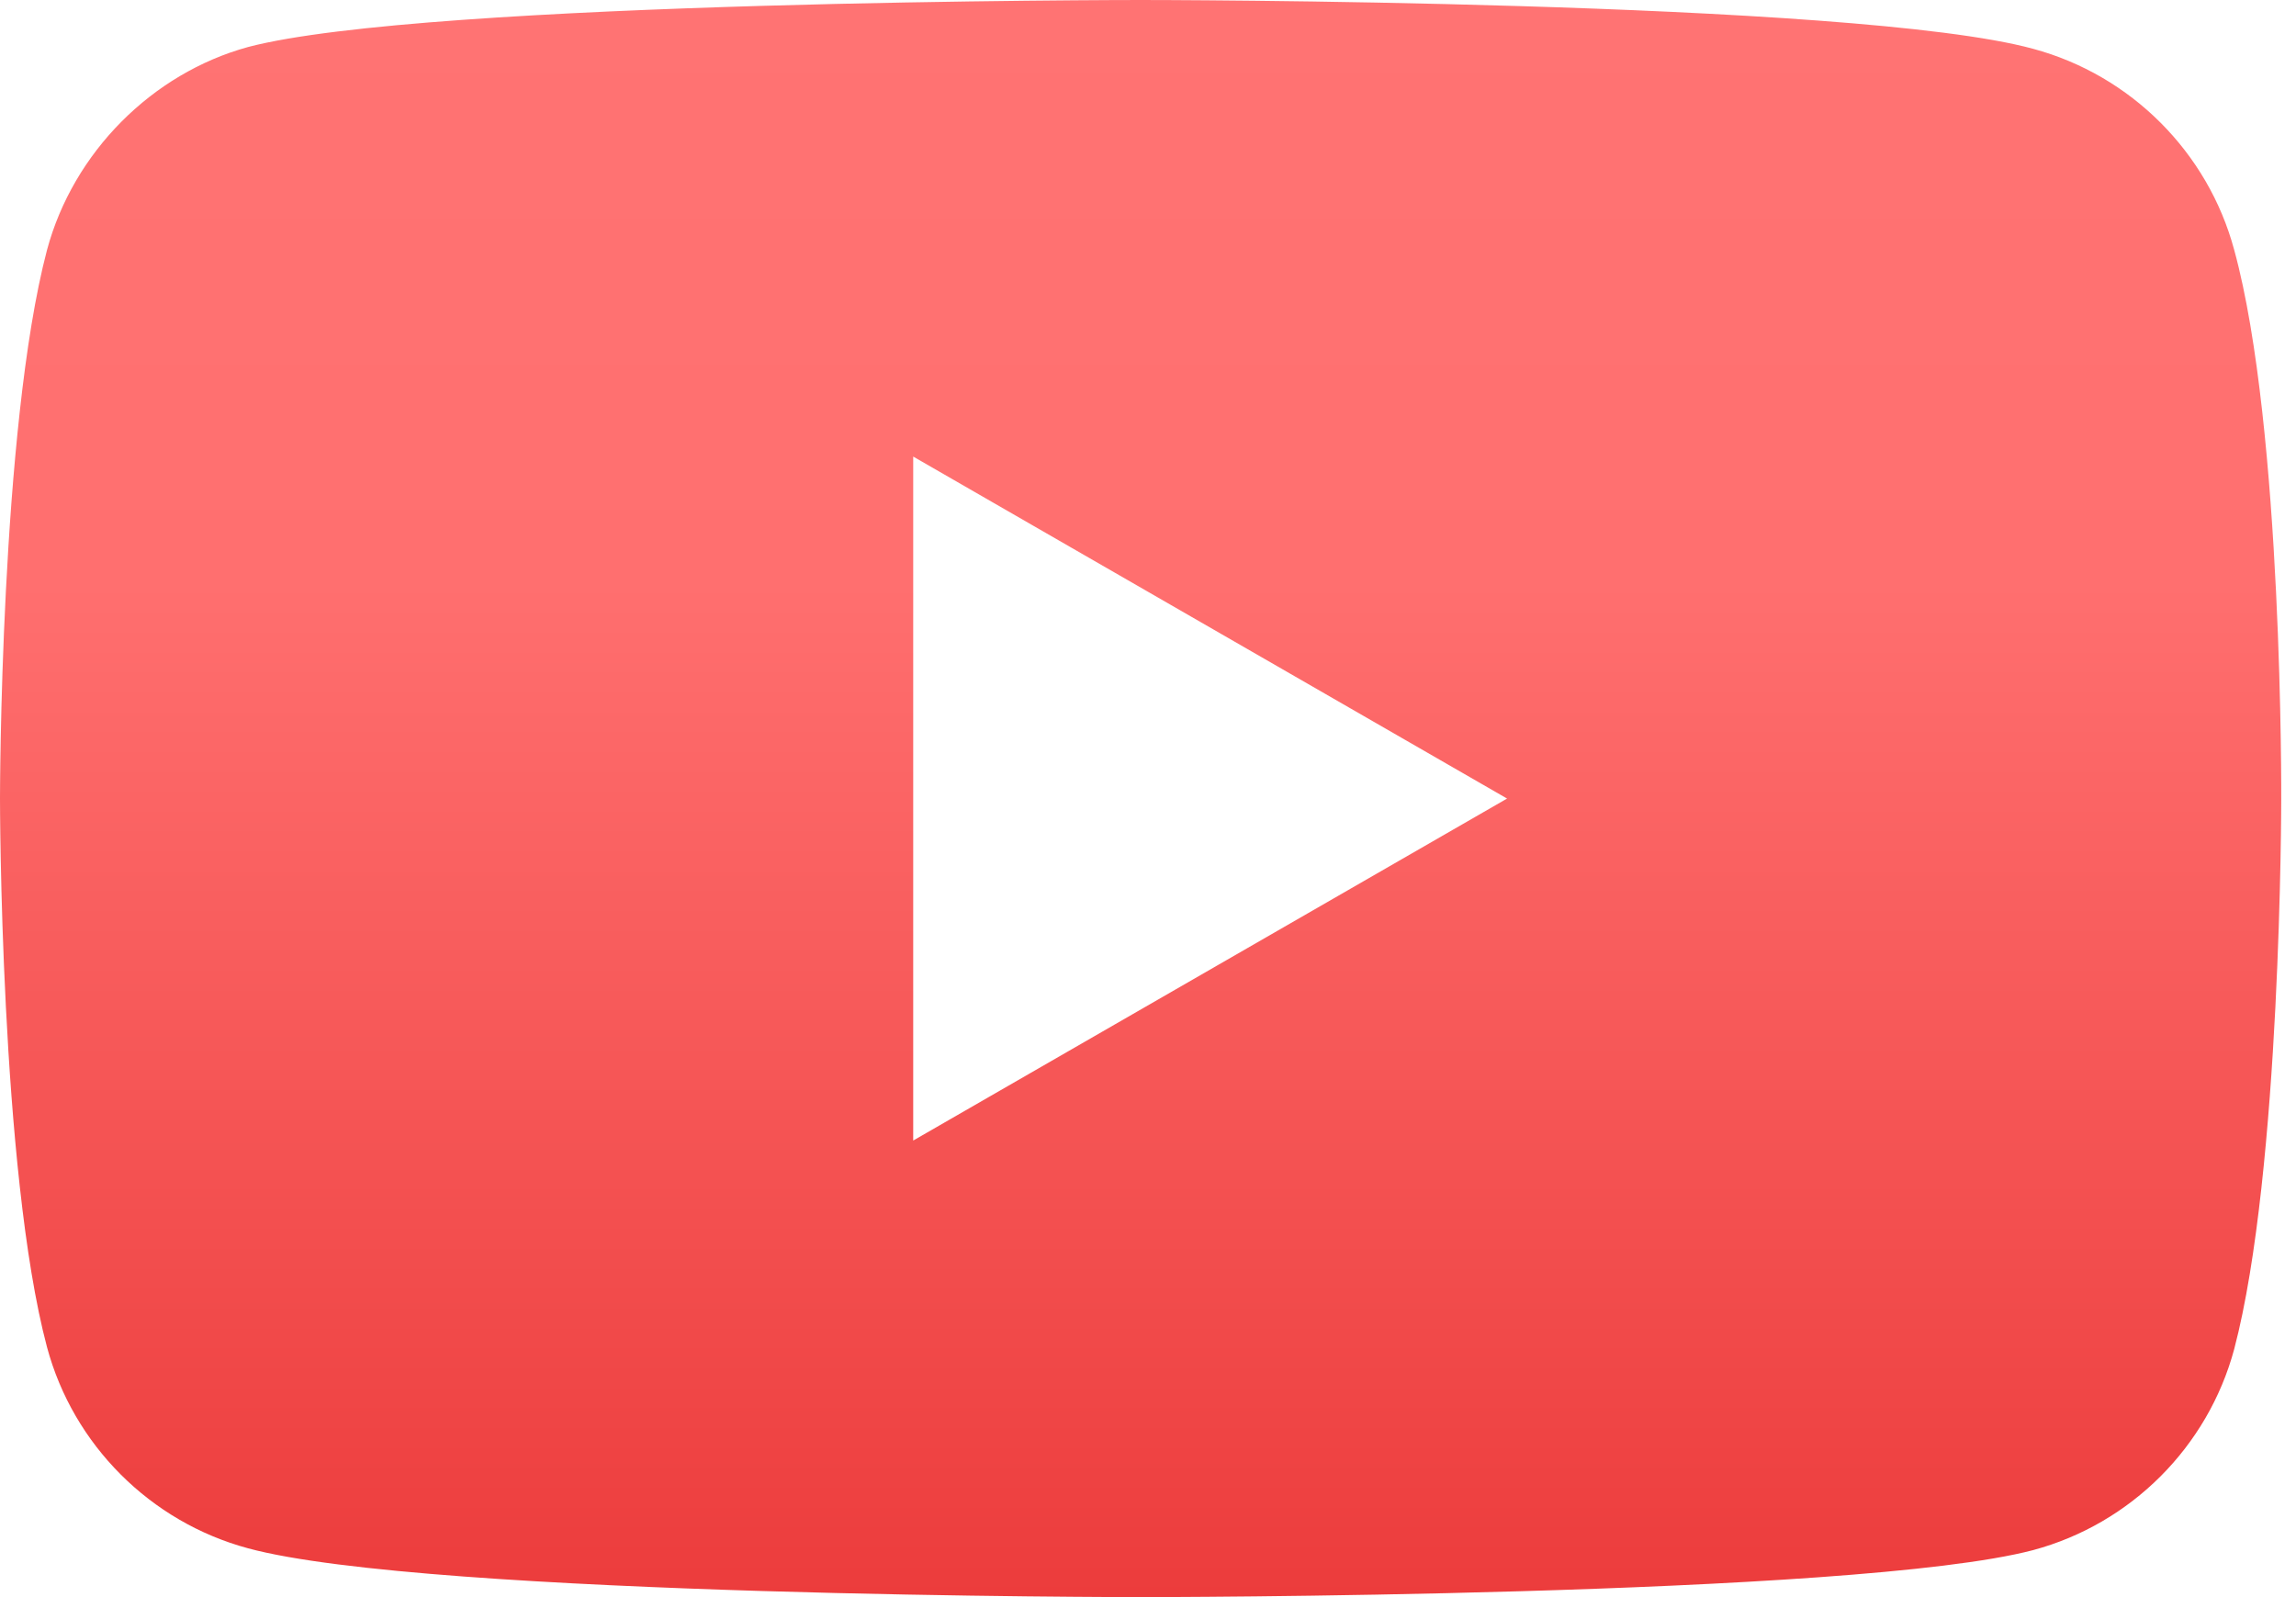 <svg width="23" height="16" viewBox="0 0 23 16" fill="none" xmlns="http://www.w3.org/2000/svg">
<path d="M22.381 2.504C22.118 1.525 21.346 0.753 20.367 0.489C18.579 -3.40521e-08 11.426 0 11.426 0C11.426 0 4.273 0 2.485 0.471C1.525 0.734 0.734 1.525 0.471 2.504C0 4.292 0 8 0 8C0 8 0 11.727 0.471 13.496C0.734 14.475 1.506 15.247 2.485 15.511C4.292 16 11.426 16 11.426 16C11.426 16 18.579 16 20.367 15.529C21.346 15.266 22.118 14.494 22.381 13.515C22.852 11.727 22.852 8.019 22.852 8.019C22.852 8.019 22.871 4.292 22.381 2.504ZM9.148 11.426V4.574L15.097 8L9.148 11.426Z" fill="url(#paint0_linear_1_38640)"/>
<defs>
<linearGradient id="paint0_linear_1_38640" x1="11.426" y1="0" x2="11.426" y2="16" gradientUnits="userSpaceOnUse">
<stop stop-color="#FF7373"/>
<stop offset="0.365" stop-color="#FF6F6F"/>
<stop offset="1" stop-color="#EC3C3C"/>
</linearGradient>
</defs>
</svg>
